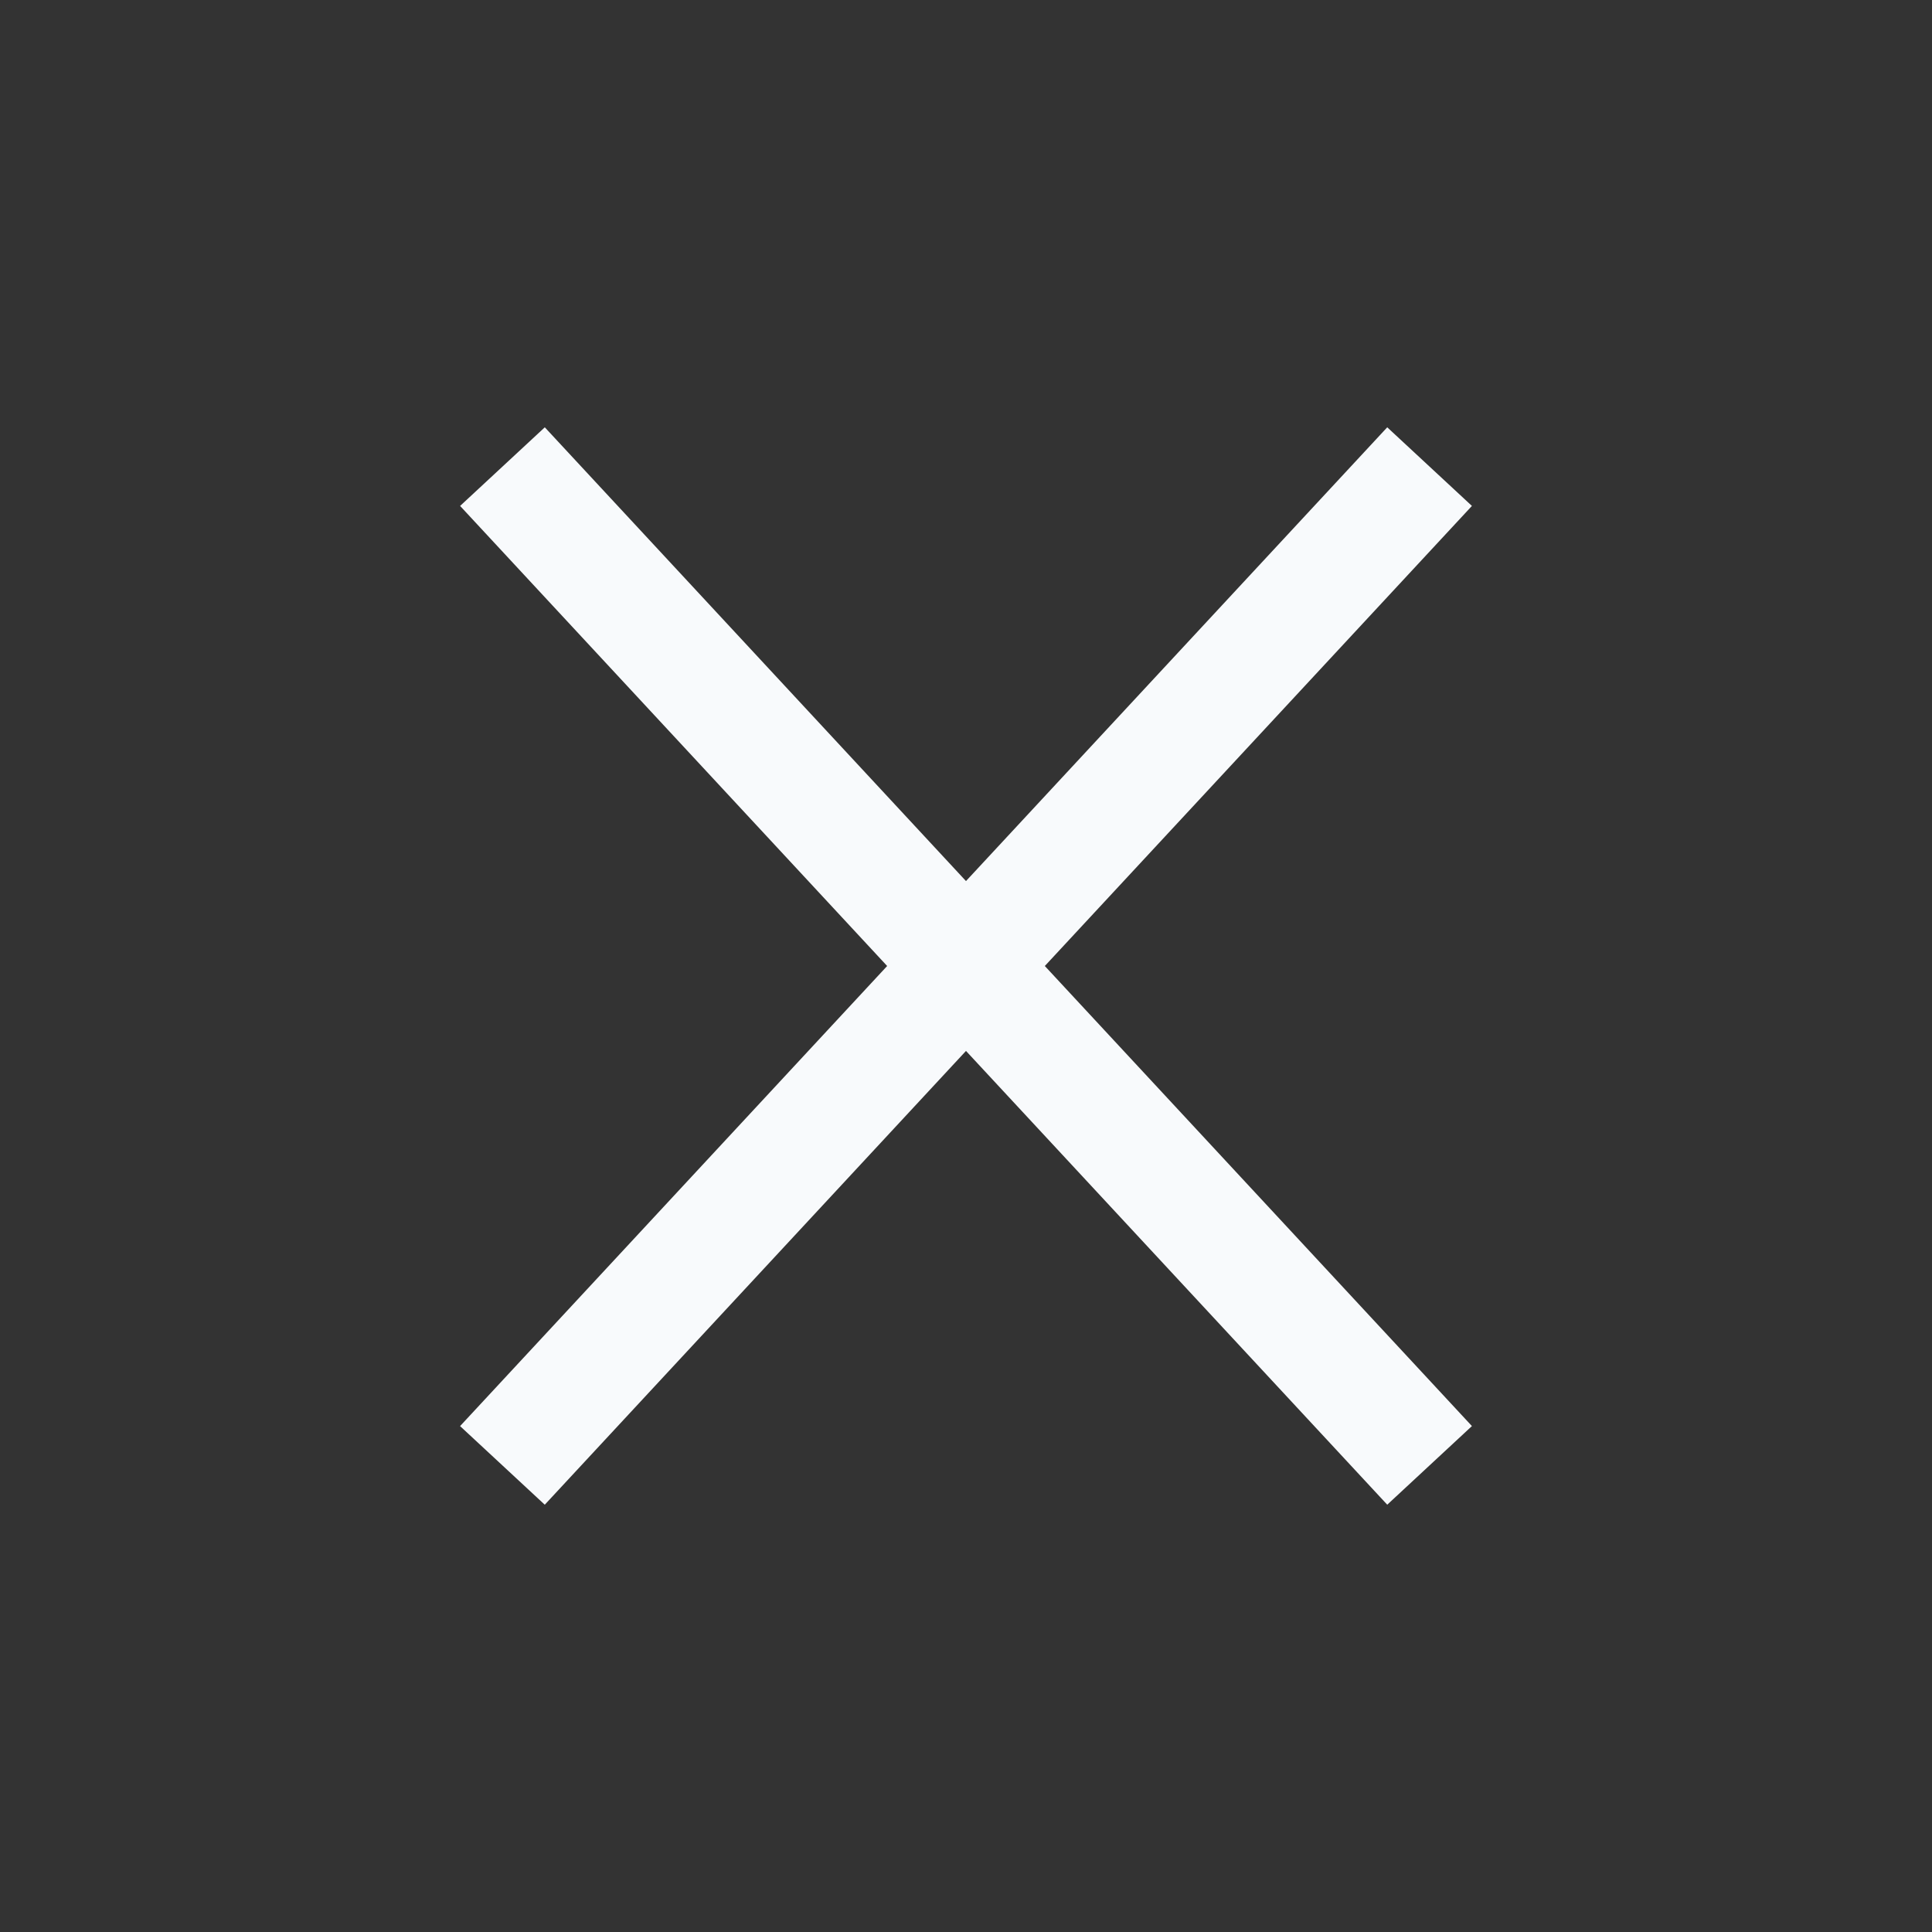 <svg xmlns="http://www.w3.org/2000/svg" width="50.158" height="50.158" viewBox="0 0 50.158 50.158">
    <rect x="0" y="0" width="50.158" height="50.158" fill="#333333" stroke="none"/>
    <path data-name="패스 12161" d="M17.677 17.678 0 17.02l17.677.658L17.02 0l.657 17.678 17.678.657-17.678-.657.658 17.678z" transform="rotate(45 12.444 30.313)" style="fill:none;stroke:#f8fafc;stroke-width:3px"/>
</svg>
